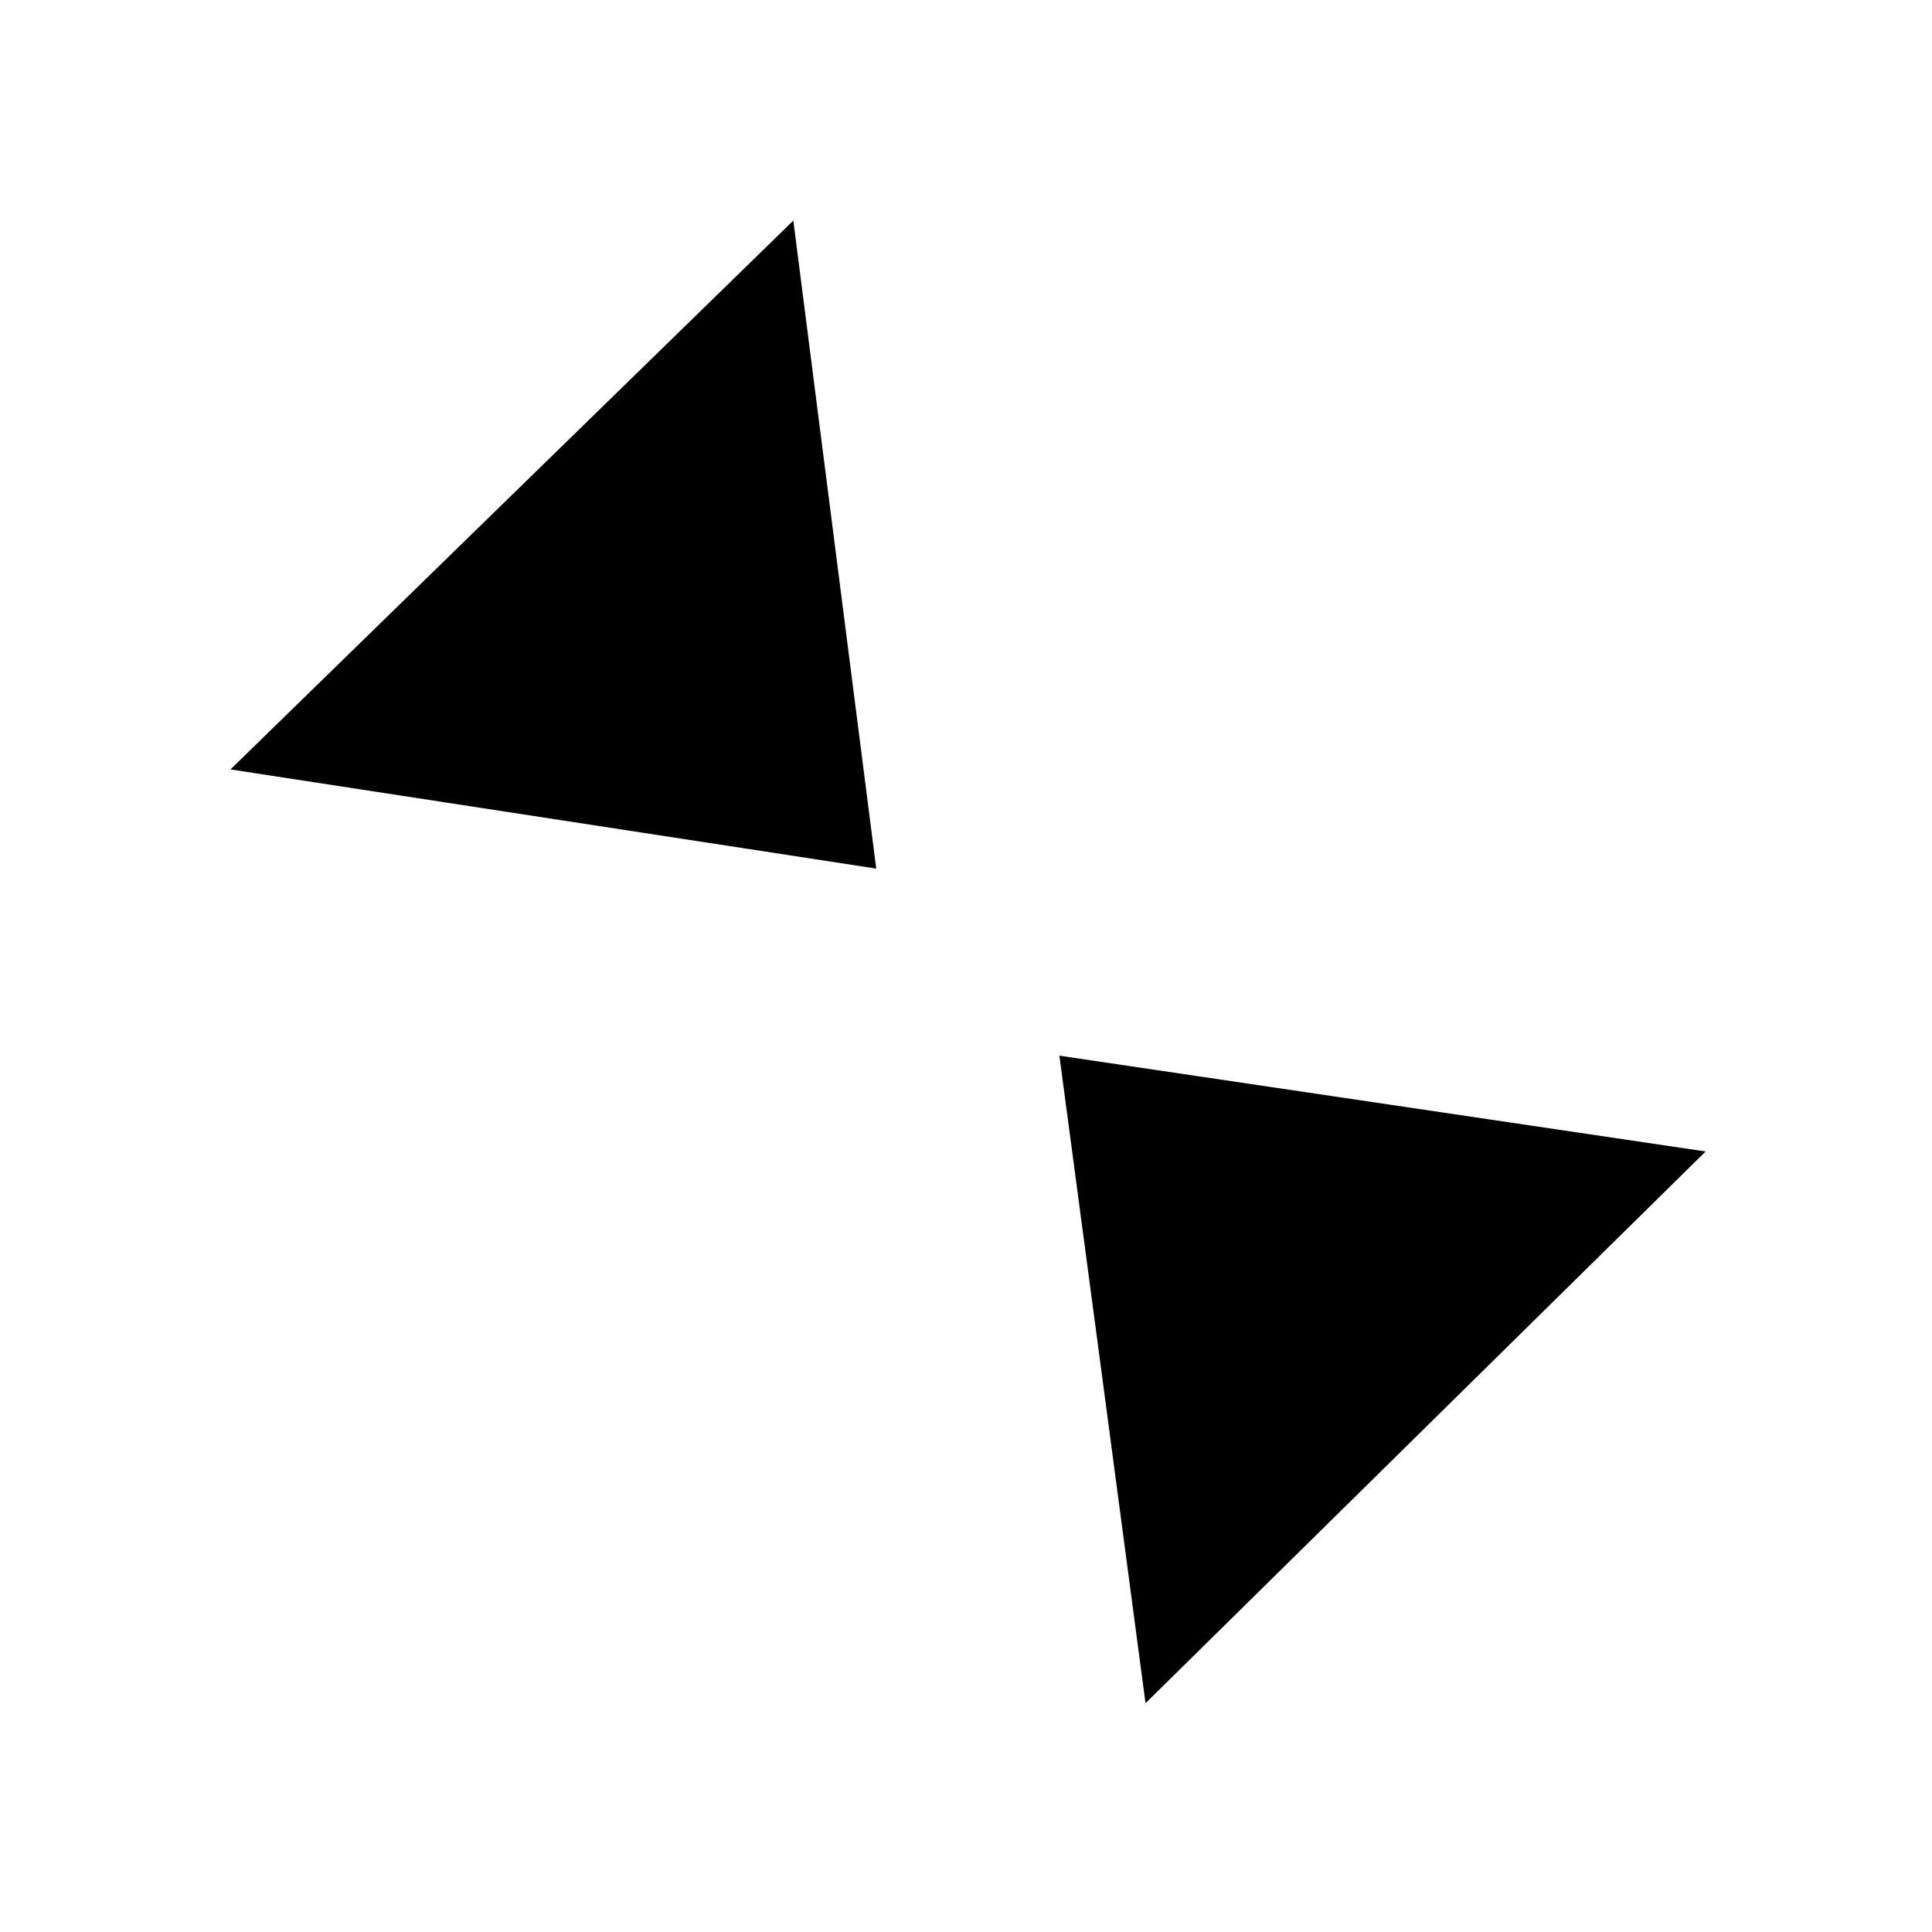<?xml version="1.0" encoding="UTF-8" standalone="no"?>
<!-- Created with Inkscape (http://www.inkscape.org/) -->
<svg id="collapseMin" xmlns:rdf="http://www.w3.org/1999/02/22-rdf-syntax-ns#" xmlns="http://www.w3.org/2000/svg" height="24" width="24" version="1.1" xmlns:cc="http://creativecommons.org/ns#" xmlns:dc="http://purl.org/dc/elements/1.1/">
 <g id="g2989" stroke-width="0">
  <path id="path3853-6-5" d="m14.23 21.158 3.479-3.427 3.479-3.427-4.014-0.595-4.014-0.595 0.536 4.022z"/>
  <path id="path3853-3-7-6" d="m9.855 2.74-3.496 3.409-3.496 3.409 4.011 0.616 4.011 0.616-0.515-4.025z"/>
 </g>
</svg>
